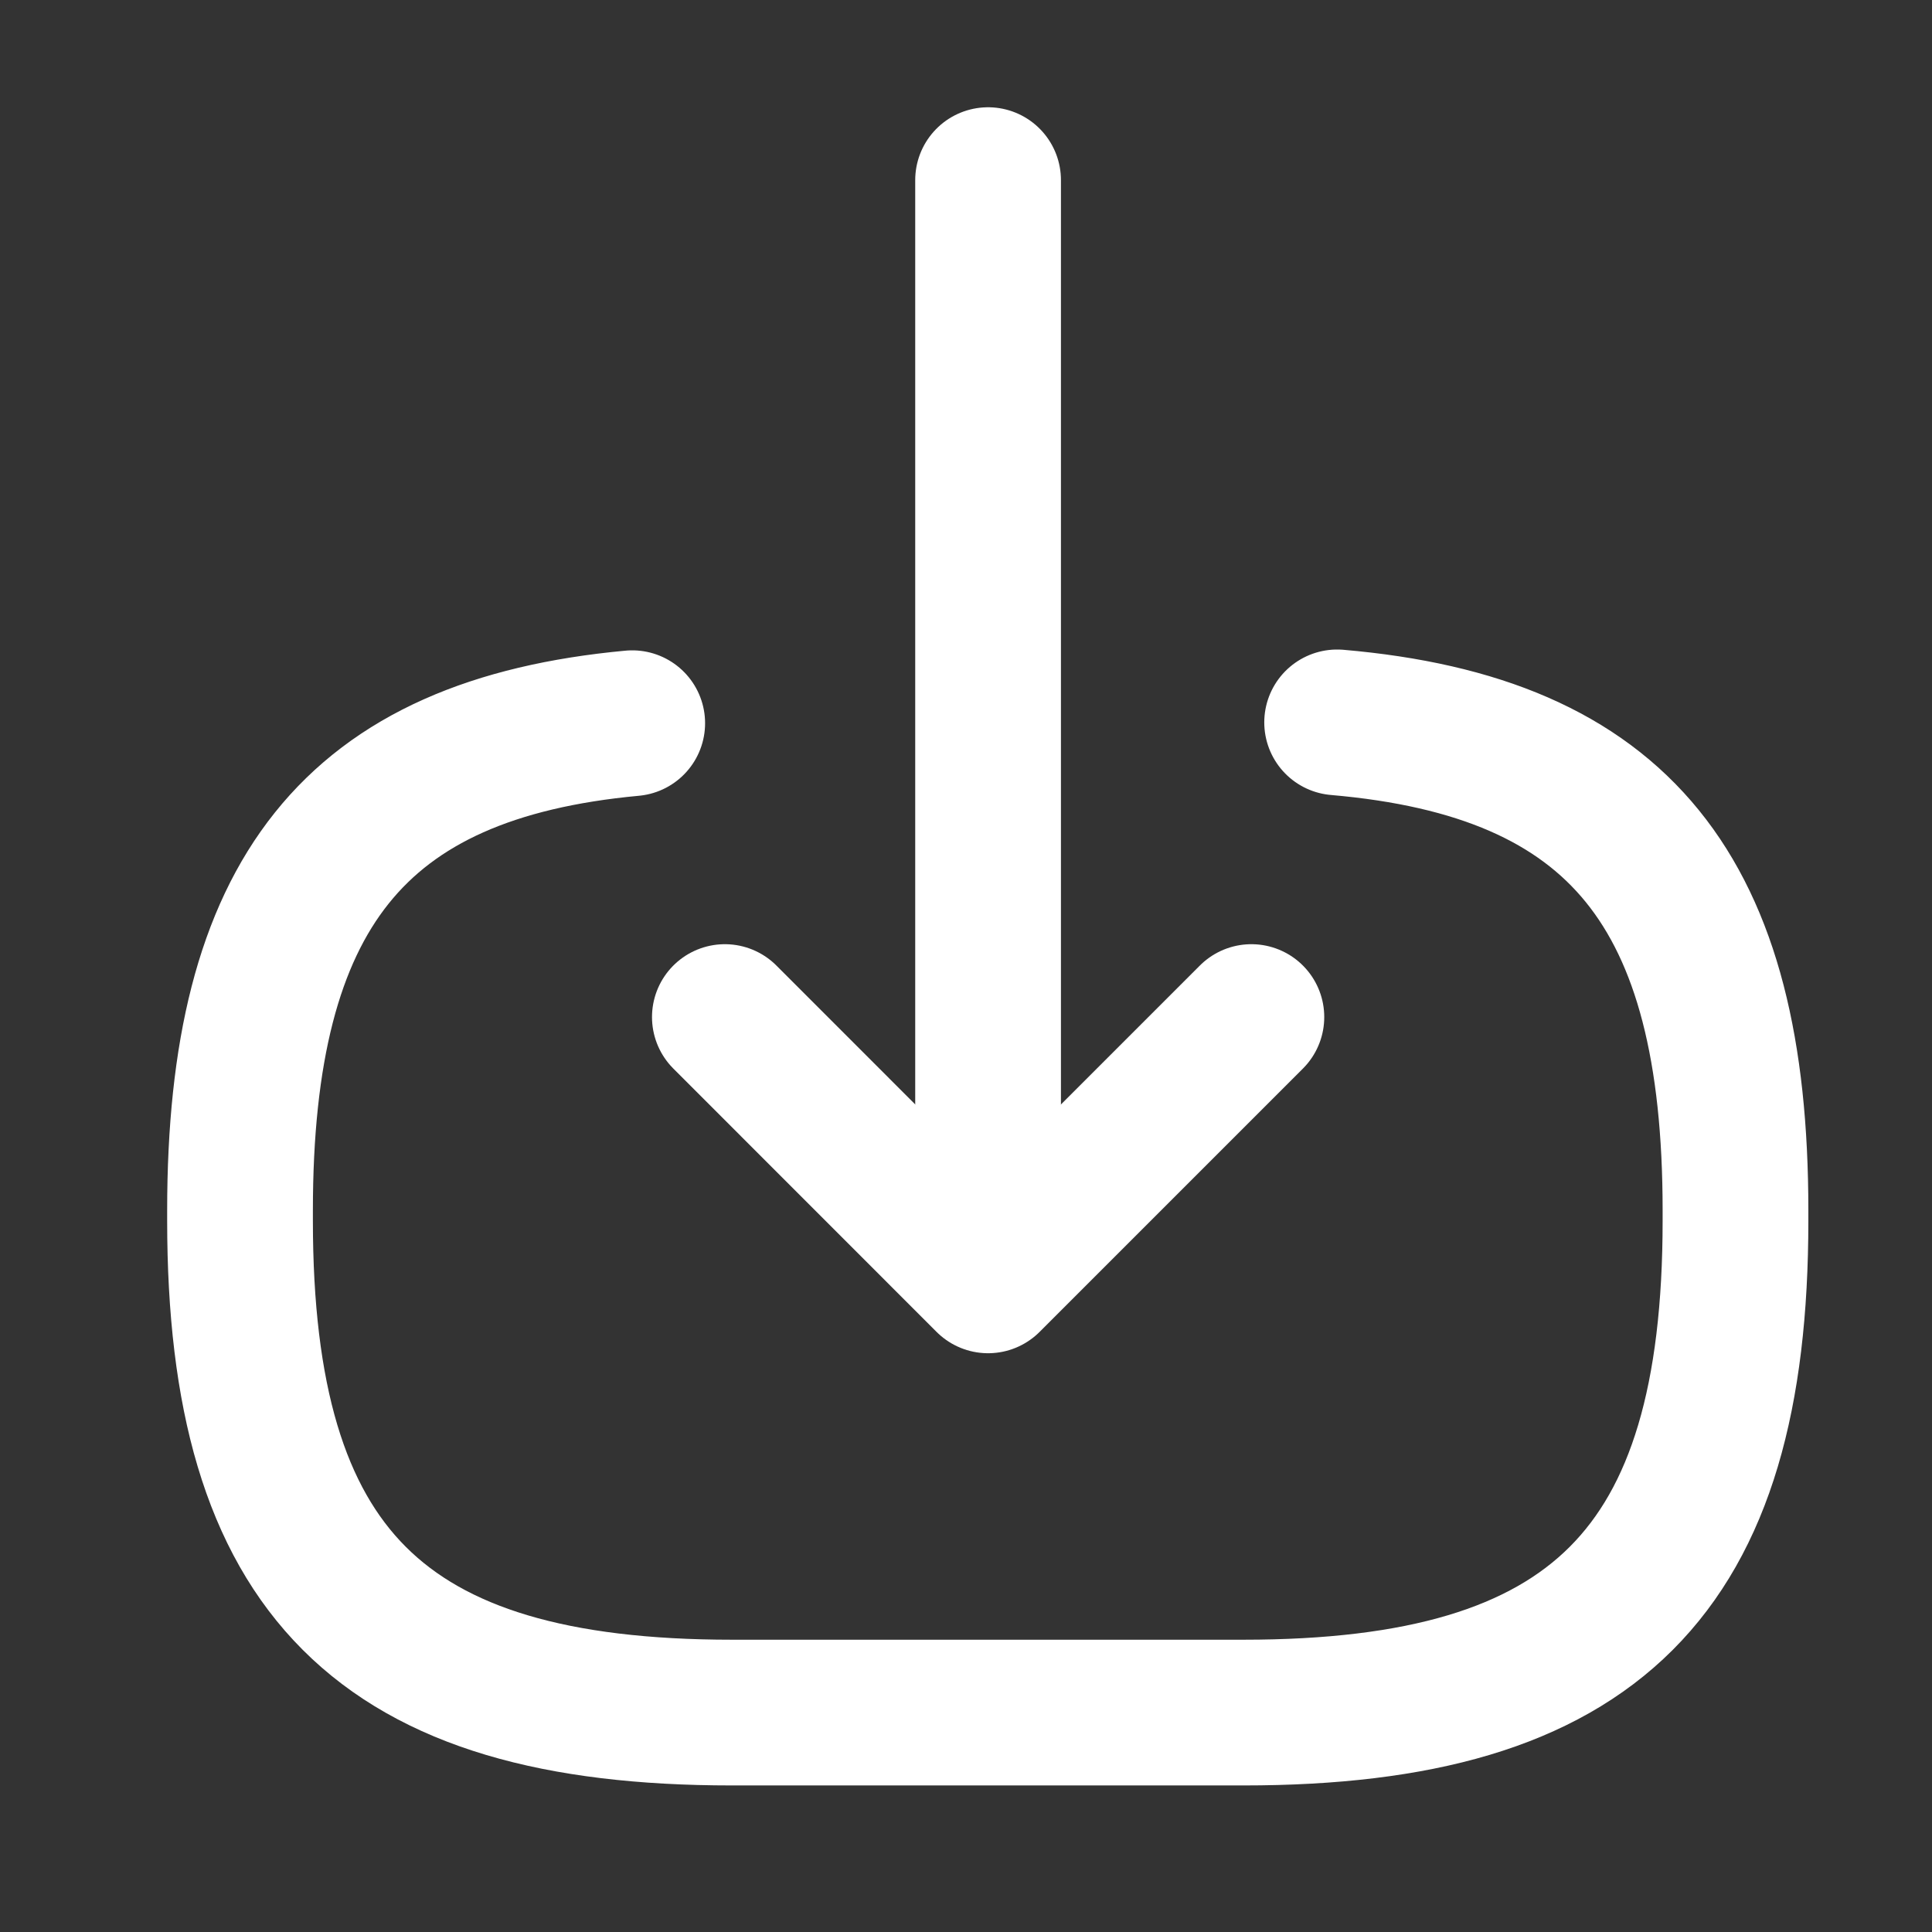 <svg width="21" height="21" viewBox="0 0 21 21" fill="none" xmlns="http://www.w3.org/2000/svg">
<rect x="0" y="0" width="21" height="21" fill="#333333" stroke="none"/>
<path d="M14.534 7.852C17.608 8.117 18.864 9.697 18.864 13.156V13.268C18.864 17.086 17.335 18.615 13.517 18.615H7.956C4.138 18.615 2.609 17.086 2.609 13.268V13.156C2.609 9.723 3.848 8.142 6.872 7.861" stroke="white" stroke-width="1.584" stroke-linecap="round" stroke-linejoin="round"/>
<path d="M10.74 1.958V12.96" stroke="white" stroke-width="1.584" stroke-linecap="round" stroke-linejoin="round"/>
<path d="M13.602 11.055L10.74 13.917L7.879 11.055" stroke="white" stroke-width="1.584" stroke-linecap="round" stroke-linejoin="round"/>
</svg>
